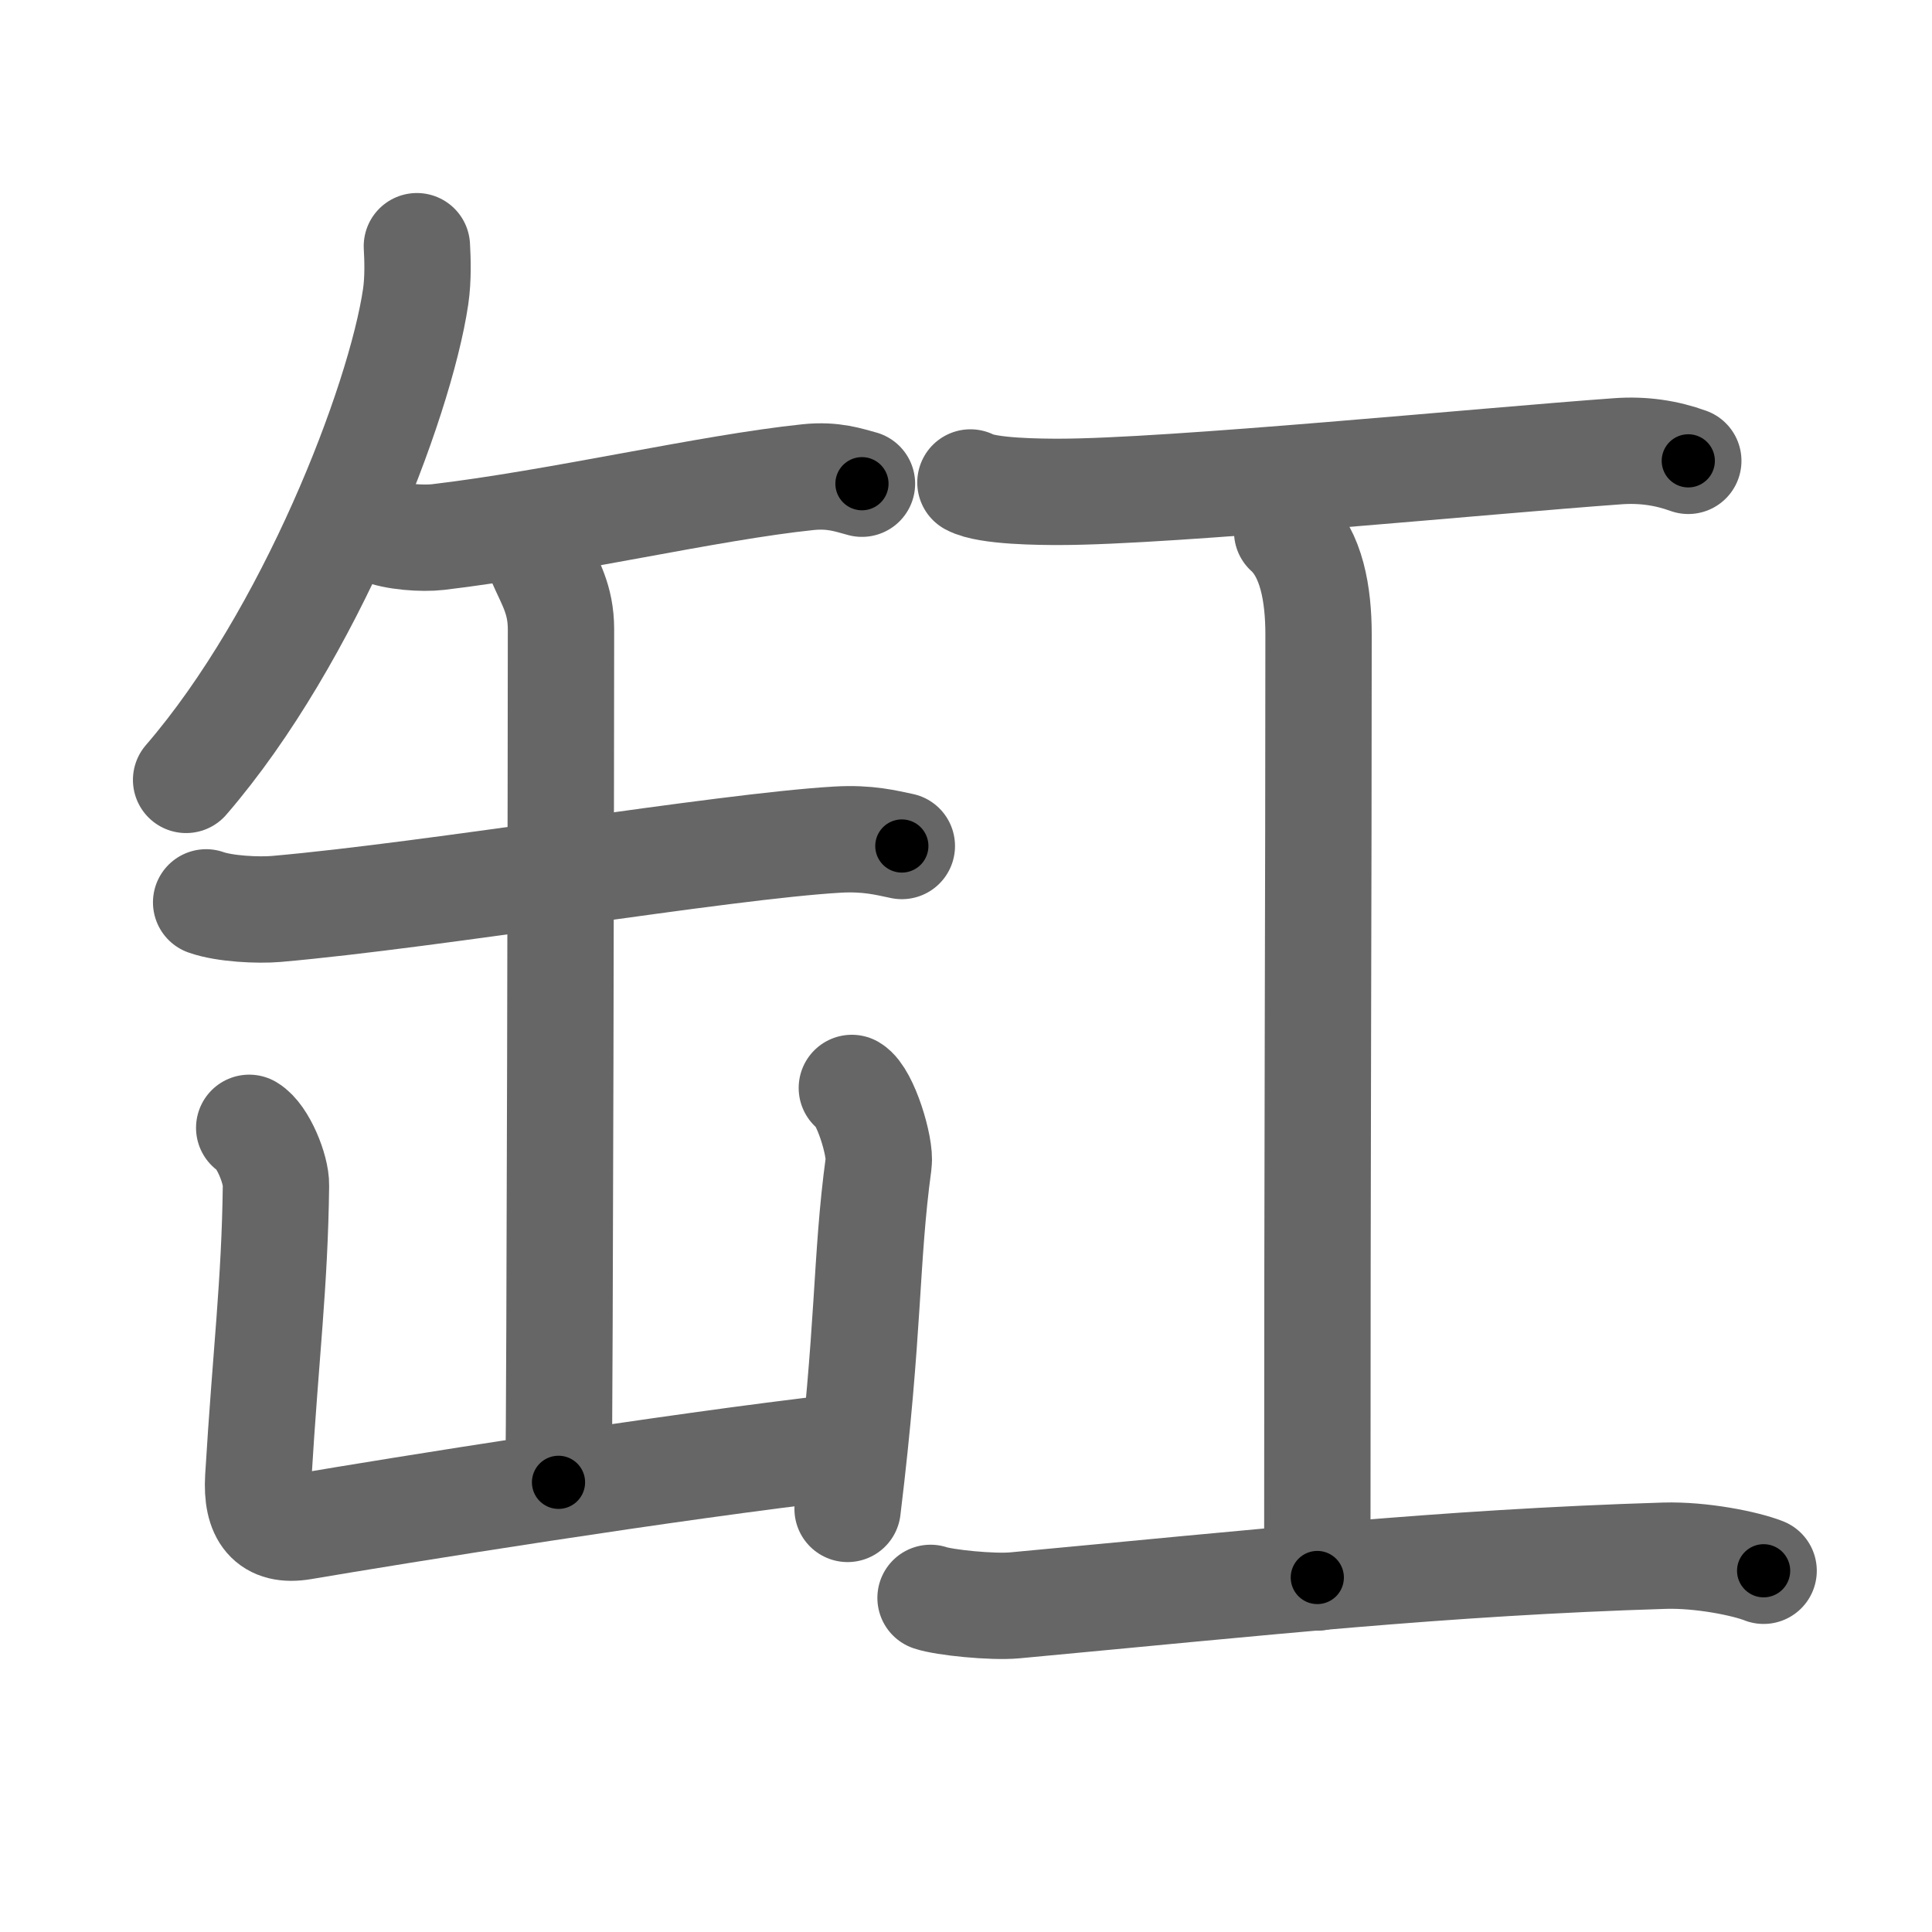 <svg xmlns="http://www.w3.org/2000/svg" width="109" height="109" viewBox="0 0 109 109" id="7f38"><g fill="none" stroke="#666" stroke-width="6" stroke-linecap="round" stroke-linejoin="round"><g><g><path d="M23.52,13.89c0.04,0.71,0.08,1.83-0.07,2.85C22.56,22.75,17.47,35.93,10.5,44" /><path d="M21.38,29.92c0.87,0.38,2.46,0.48,3.33,0.38c6.79-0.8,15.29-2.8,20.88-3.38c1.44-0.15,2.32,0.18,3.04,0.37" /><path d="M11.63,50.91c1.04,0.37,2.94,0.46,3.97,0.37c8.9-0.78,25.15-3.53,31.65-3.91c1.72-0.1,2.76,0.18,3.63,0.36" /><path d="M30.49,31.63c0.54,1.25,1.16,2.16,1.16,3.88c0,6.04-0.06,43.02-0.14,48.12" /><path d="M14.06,63.63c0.76,0.45,1.53,2.34,1.51,3.25c-0.07,5.62-0.57,9.37-1,16.5c-0.12,2.06,0.62,3.07,2.5,2.75c5.18-0.88,20.68-3.38,30.5-4.5" /><path d="M48.06,61.38c0.76,0.45,1.64,3.35,1.51,4.25c-0.75,5.5-0.5,9.25-1.75,19.5" /></g><g><path d="M54.75,27.22c0.95,0.52,4.03,0.53,5,0.53c6.25,0,24-1.75,31.5-2.29c1.46-0.11,2.79,0.1,4,0.54" /><path d="M72.62,30c1.38,1.25,1.77,3.53,1.77,5.8c0,15.86-0.07,26.01-0.07,53.2" /><path d="M52.5,90.15c0.76,0.26,3.48,0.54,4.76,0.42c13.87-1.29,24.02-2.41,36.65-2.8c2.07-0.06,4.55,0.44,5.59,0.85" /></g></g></g><g fill="none" stroke="#000" stroke-width="3" stroke-linecap="round" stroke-linejoin="round"><path d="M23.52,13.89c0.04,0.71,0.08,1.83-0.07,2.85C22.56,22.75,17.47,35.93,10.5,44" stroke-dasharray="33.328" stroke-dashoffset="33.328"><animate attributeName="stroke-dashoffset" values="33.328;33.328;0" dur="0.333s" fill="freeze" begin="0s;7f38.click" /></path><path d="M21.38,29.92c0.87,0.38,2.46,0.48,3.33,0.38c6.79-0.8,15.29-2.8,20.88-3.38c1.44-0.15,2.32,0.18,3.04,0.37" stroke-dasharray="27.623" stroke-dashoffset="27.623"><animate attributeName="stroke-dashoffset" values="27.623" fill="freeze" begin="7f38.click" /><animate attributeName="stroke-dashoffset" values="27.623;27.623;0" keyTimes="0;0.547;1" dur="0.609s" fill="freeze" begin="0s;7f38.click" /></path><path d="M11.63,50.91c1.04,0.37,2.94,0.46,3.97,0.37c8.9-0.78,25.15-3.53,31.65-3.91c1.72-0.1,2.76,0.18,3.63,0.36" stroke-dasharray="39.567" stroke-dashoffset="39.567"><animate attributeName="stroke-dashoffset" values="39.567" fill="freeze" begin="7f38.click" /><animate attributeName="stroke-dashoffset" values="39.567;39.567;0" keyTimes="0;0.606;1" dur="1.005s" fill="freeze" begin="0s;7f38.click" /></path><path d="M30.49,31.63c0.54,1.25,1.16,2.16,1.16,3.88c0,6.04-0.06,43.02-0.14,48.12" stroke-dasharray="52.213" stroke-dashoffset="52.213"><animate attributeName="stroke-dashoffset" values="52.213" fill="freeze" begin="7f38.click" /><animate attributeName="stroke-dashoffset" values="52.213;52.213;0" keyTimes="0;0.658;1" dur="1.527s" fill="freeze" begin="0s;7f38.click" /></path><path d="M14.06,63.63c0.76,0.45,1.53,2.34,1.51,3.25c-0.07,5.62-0.57,9.37-1,16.5c-0.12,2.06,0.62,3.07,2.5,2.75c5.18-0.88,20.68-3.38,30.5-4.5" stroke-dasharray="55.582" stroke-dashoffset="55.582"><animate attributeName="stroke-dashoffset" values="55.582" fill="freeze" begin="7f38.click" /><animate attributeName="stroke-dashoffset" values="55.582;55.582;0" keyTimes="0;0.733;1" dur="2.083s" fill="freeze" begin="0s;7f38.click" /></path><path d="M48.06,61.38c0.76,0.45,1.64,3.35,1.51,4.25c-0.75,5.5-0.5,9.25-1.75,19.5" stroke-dasharray="24.2" stroke-dashoffset="24.2"><animate attributeName="stroke-dashoffset" values="24.2" fill="freeze" begin="7f38.click" /><animate attributeName="stroke-dashoffset" values="24.2;24.2;0" keyTimes="0;0.896;1" dur="2.325s" fill="freeze" begin="0s;7f38.click" /></path><path d="M54.75,27.22c0.95,0.52,4.03,0.53,5,0.53c6.25,0,24-1.75,31.5-2.29c1.46-0.11,2.79,0.1,4,0.54" stroke-dasharray="40.714" stroke-dashoffset="40.714"><animate attributeName="stroke-dashoffset" values="40.714" fill="freeze" begin="7f38.click" /><animate attributeName="stroke-dashoffset" values="40.714;40.714;0" keyTimes="0;0.851;1" dur="2.732s" fill="freeze" begin="0s;7f38.click" /></path><path d="M72.62,30c1.38,1.25,1.77,3.53,1.77,5.8c0,15.86-0.07,26.01-0.07,53.2" stroke-dasharray="59.435" stroke-dashoffset="59.435"><animate attributeName="stroke-dashoffset" values="59.435" fill="freeze" begin="7f38.click" /><animate attributeName="stroke-dashoffset" values="59.435;59.435;0" keyTimes="0;0.821;1" dur="3.326s" fill="freeze" begin="0s;7f38.click" /></path><path d="M52.5,90.15c0.76,0.26,3.48,0.54,4.76,0.42c13.87-1.29,24.02-2.41,36.65-2.8c2.07-0.06,4.55,0.44,5.59,0.85" stroke-dasharray="47.243" stroke-dashoffset="47.243"><animate attributeName="stroke-dashoffset" values="47.243" fill="freeze" begin="7f38.click" /><animate attributeName="stroke-dashoffset" values="47.243;47.243;0" keyTimes="0;0.876;1" dur="3.798s" fill="freeze" begin="0s;7f38.click" /></path></g></svg>